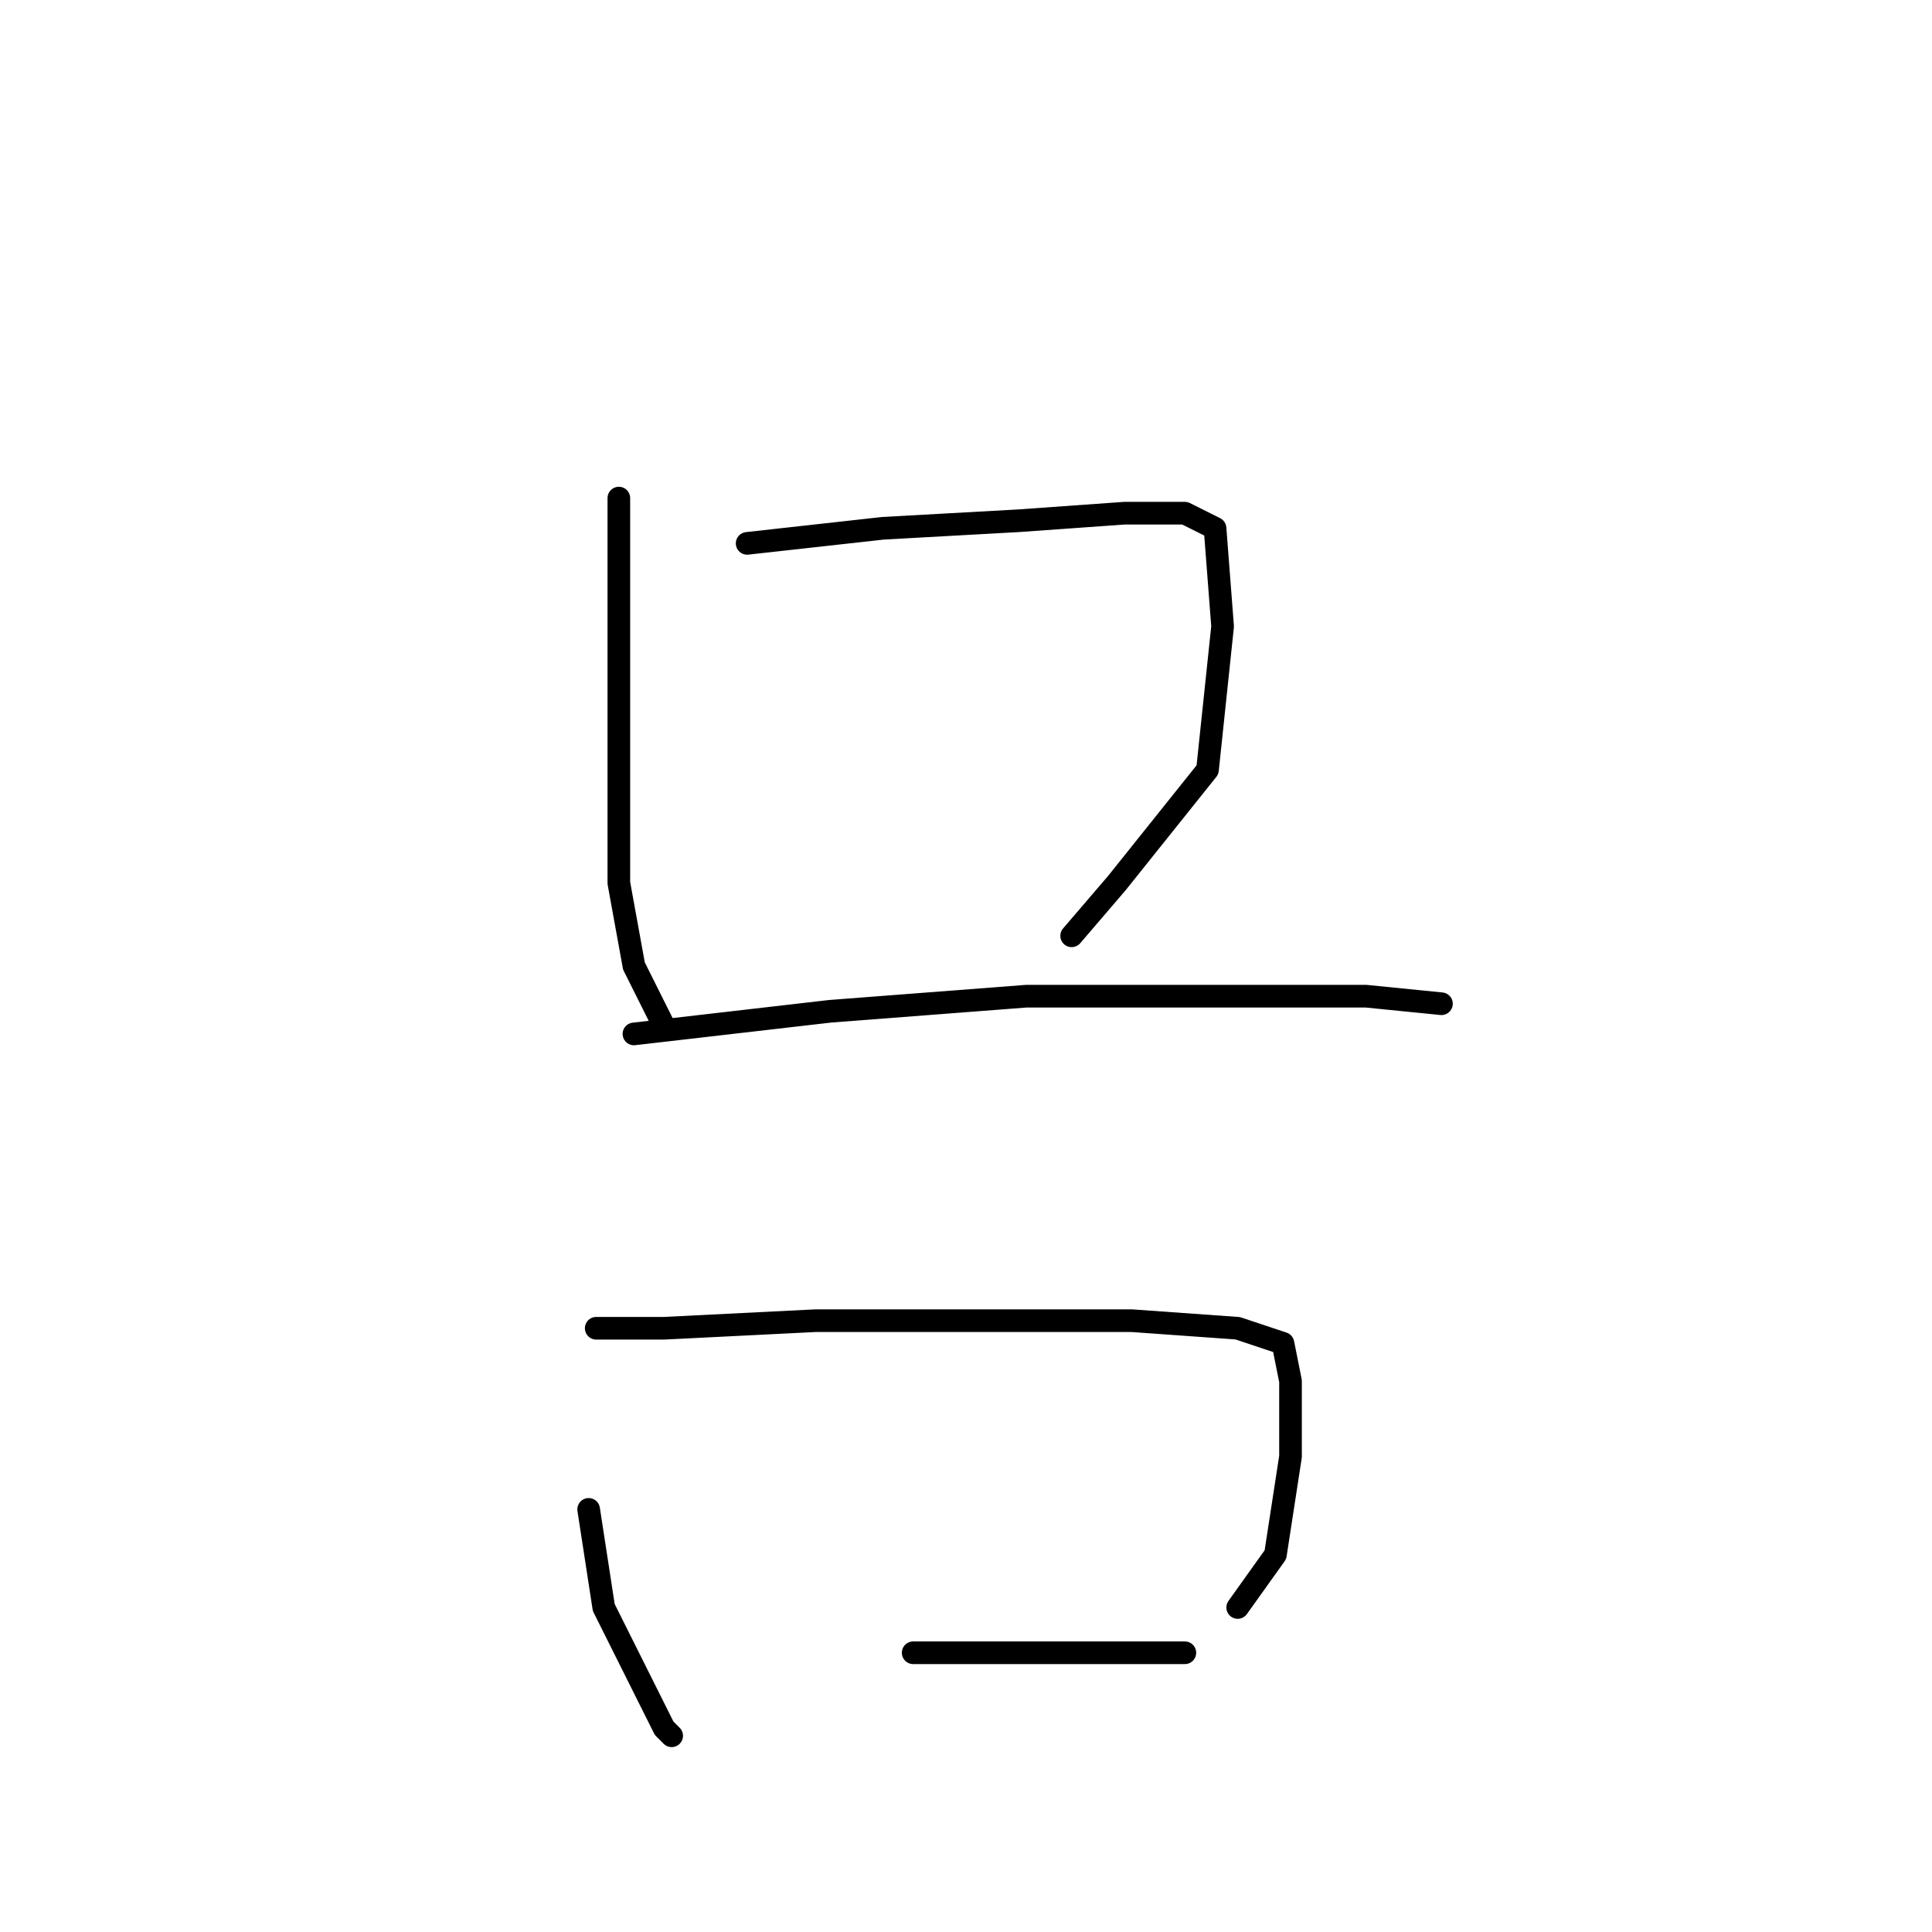 <?xml version="1.0" standalone="no"?>
    <svg width="256" height="256" xmlns="http://www.w3.org/2000/svg" version="1.1">
    <polyline stroke="black" stroke-width="3" stroke-linecap="round" fill="transparent" stroke-linejoin="round" points="82 66 82 82 82 100 82 117 84 128 87 134 88 136 88 136 " />
        <polyline stroke="black" stroke-width="3" stroke-linecap="round" fill="transparent" stroke-linejoin="round" points="99 72 117 70 135 69 149 68 157 68 161 70 162 83 160 102 148 117 142 124 142 124 " />
        <polyline stroke="black" stroke-width="3" stroke-linecap="round" fill="transparent" stroke-linejoin="round" points="84 137 110 134 136 132 161 132 181 132 191 133 191 133 " />
        <polyline stroke="black" stroke-width="3" stroke-linecap="round" fill="transparent" stroke-linejoin="round" points="78 200 80 213 85 223 88 229 89 230 89 230 " />
        <polyline stroke="black" stroke-width="3" stroke-linecap="round" fill="transparent" stroke-linejoin="round" points="79 176 88 176 108 175 131 175 150 175 164 176 170 178 171 183 171 193 169 206 164 213 164 213 " />
        <polyline stroke="black" stroke-width="3" stroke-linecap="round" fill="transparent" stroke-linejoin="round" points="121 219 146 219 157 219 157 219 " />
        </svg>
